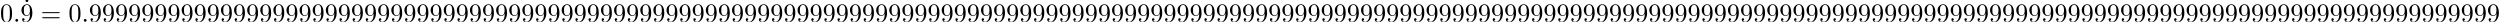 <?xml version='1.0' encoding='UTF-8'?>
<!-- This file was generated by dvisvgm 2.11.1 -->
<svg version='1.1' xmlns='http://www.w3.org/2000/svg' xmlns:xlink='http://www.w3.org/1999/xlink' width='950.325pt' height='8.258pt' viewBox='0 -8.258 950.325 8.258'>
<defs>
<path id='g0-58' d='M1.913-.528C1.913-.817 1.674-1.056 1.385-1.056S.857-.817 .857-.528S1.096 0 1.385 0S1.913-.239 1.913-.528Z'/>
<path id='g1-48' d='M4.583-3.188C4.583-3.985 4.533-4.782 4.184-5.519C3.726-6.476 2.909-6.635 2.491-6.635C1.893-6.635 1.166-6.376 .757-5.45C.438-4.762 .389-3.985 .389-3.188C.389-2.441 .428-1.544 .837-.787C1.265 .02 1.993 .219 2.481 .219C3.019 .219 3.776 .01 4.214-.936C4.533-1.624 4.583-2.401 4.583-3.188ZM3.756-3.308C3.756-2.56 3.756-1.883 3.646-1.245C3.497-.299 2.929 0 2.481 0C2.092 0 1.504-.249 1.325-1.205C1.215-1.803 1.215-2.72 1.215-3.308C1.215-3.945 1.215-4.603 1.295-5.141C1.484-6.326 2.232-6.416 2.481-6.416C2.809-6.416 3.467-6.237 3.656-5.25C3.756-4.692 3.756-3.935 3.756-3.308Z'/>
<path id='g1-57' d='M4.553-3.278C4.553-5.958 3.407-6.635 2.521-6.635C1.973-6.635 1.484-6.456 1.056-6.007C.648-5.559 .418-5.141 .418-4.394C.418-3.148 1.295-2.172 2.411-2.172C3.019-2.172 3.427-2.59 3.656-3.168V-2.849C3.656-.518 2.62-.06 2.042-.06C1.873-.06 1.335-.08 1.066-.418C1.504-.418 1.584-.707 1.584-.877C1.584-1.186 1.345-1.335 1.126-1.335C.966-1.335 .667-1.245 .667-.857C.667-.189 1.205 .219 2.052 .219C3.337 .219 4.553-1.136 4.553-3.278ZM3.636-4.194C3.636-3.367 3.298-2.401 2.421-2.401C2.262-2.401 1.803-2.401 1.494-3.029C1.315-3.397 1.315-3.895 1.315-4.384C1.315-4.922 1.315-5.39 1.524-5.758C1.793-6.257 2.172-6.386 2.521-6.386C2.979-6.386 3.308-6.047 3.477-5.599C3.597-5.28 3.636-4.653 3.636-4.194Z'/>
<path id='g1-61' d='M7.183-3.457C7.183-3.656 6.994-3.656 6.854-3.656H.887C.747-3.656 .558-3.656 .558-3.457S.747-3.258 .897-3.258H6.844C6.994-3.258 7.183-3.258 7.183-3.457ZM7.183-1.524C7.183-1.724 6.994-1.724 6.844-1.724H.897C.747-1.724 .558-1.724 .558-1.524S.747-1.325 .887-1.325H6.854C6.994-1.325 7.183-1.325 7.183-1.524Z'/>
<path id='g1-95' d='M1.913-6.017C1.913-6.286 1.684-6.545 1.385-6.545C1.046-6.545 .847-6.267 .847-6.017C.847-5.748 1.076-5.489 1.375-5.489C1.714-5.489 1.913-5.768 1.913-6.017Z'/>
</defs>
<g id='page1'>
<use x='0' y='0' xlink:href='#g1-48'/>
<use x='4.981' y='0' xlink:href='#g0-58'/>
<use x='8.856' y='-1.984' xlink:href='#g1-95'/>
<use x='7.749' y='0' xlink:href='#g1-57'/>
<use x='15.497' y='0' xlink:href='#g1-61'/>
<use x='26.014' y='0' xlink:href='#g1-48'/>
<use x='30.995' y='0' xlink:href='#g0-58'/>
<use x='33.762' y='0' xlink:href='#g1-57'/>
<use x='38.744' y='0' xlink:href='#g1-57'/>
<use x='43.725' y='0' xlink:href='#g1-57'/>
<use x='48.706' y='0' xlink:href='#g1-57'/>
<use x='53.688' y='0' xlink:href='#g1-57'/>
<use x='58.669' y='0' xlink:href='#g1-57'/>
<use x='63.65' y='0' xlink:href='#g1-57'/>
<use x='68.632' y='0' xlink:href='#g1-57'/>
<use x='73.613' y='0' xlink:href='#g1-57'/>
<use x='78.594' y='0' xlink:href='#g1-57'/>
<use x='83.576' y='0' xlink:href='#g1-57'/>
<use x='88.557' y='0' xlink:href='#g1-57'/>
<use x='93.538' y='0' xlink:href='#g1-57'/>
<use x='98.52' y='0' xlink:href='#g1-57'/>
<use x='103.501' y='0' xlink:href='#g1-57'/>
<use x='108.482' y='0' xlink:href='#g1-57'/>
<use x='113.463' y='0' xlink:href='#g1-57'/>
<use x='118.445' y='0' xlink:href='#g1-57'/>
<use x='123.426' y='0' xlink:href='#g1-57'/>
<use x='128.407' y='0' xlink:href='#g1-57'/>
<use x='133.389' y='0' xlink:href='#g1-57'/>
<use x='138.37' y='0' xlink:href='#g1-57'/>
<use x='143.351' y='0' xlink:href='#g1-57'/>
<use x='148.333' y='0' xlink:href='#g1-57'/>
<use x='153.314' y='0' xlink:href='#g1-57'/>
<use x='158.295' y='0' xlink:href='#g1-57'/>
<use x='163.277' y='0' xlink:href='#g1-57'/>
<use x='168.258' y='0' xlink:href='#g1-57'/>
<use x='173.239' y='0' xlink:href='#g1-57'/>
<use x='178.221' y='0' xlink:href='#g1-57'/>
<use x='183.202' y='0' xlink:href='#g1-57'/>
<use x='188.183' y='0' xlink:href='#g1-57'/>
<use x='193.165' y='0' xlink:href='#g1-57'/>
<use x='198.146' y='0' xlink:href='#g1-57'/>
<use x='203.127' y='0' xlink:href='#g1-57'/>
<use x='208.109' y='0' xlink:href='#g1-57'/>
<use x='213.09' y='0' xlink:href='#g1-57'/>
<use x='218.071' y='0' xlink:href='#g1-57'/>
<use x='223.053' y='0' xlink:href='#g1-57'/>
<use x='228.034' y='0' xlink:href='#g1-57'/>
<use x='233.015' y='0' xlink:href='#g1-57'/>
<use x='237.997' y='0' xlink:href='#g1-57'/>
<use x='242.978' y='0' xlink:href='#g1-57'/>
<use x='247.959' y='0' xlink:href='#g1-57'/>
<use x='252.94' y='0' xlink:href='#g1-57'/>
<use x='257.922' y='0' xlink:href='#g1-57'/>
<use x='262.903' y='0' xlink:href='#g1-57'/>
<use x='267.884' y='0' xlink:href='#g1-57'/>
<use x='272.866' y='0' xlink:href='#g1-57'/>
<use x='277.847' y='0' xlink:href='#g1-57'/>
<use x='282.828' y='0' xlink:href='#g1-57'/>
<use x='287.81' y='0' xlink:href='#g1-57'/>
<use x='292.791' y='0' xlink:href='#g1-57'/>
<use x='297.772' y='0' xlink:href='#g1-57'/>
<use x='302.754' y='0' xlink:href='#g1-57'/>
<use x='307.735' y='0' xlink:href='#g1-57'/>
<use x='312.716' y='0' xlink:href='#g1-57'/>
<use x='317.698' y='0' xlink:href='#g1-57'/>
<use x='322.679' y='0' xlink:href='#g1-57'/>
<use x='327.66' y='0' xlink:href='#g1-57'/>
<use x='332.642' y='0' xlink:href='#g1-57'/>
<use x='337.623' y='0' xlink:href='#g1-57'/>
<use x='342.604' y='0' xlink:href='#g1-57'/>
<use x='347.586' y='0' xlink:href='#g1-57'/>
<use x='352.567' y='0' xlink:href='#g1-57'/>
<use x='357.548' y='0' xlink:href='#g1-57'/>
<use x='362.53' y='0' xlink:href='#g1-57'/>
<use x='367.511' y='0' xlink:href='#g1-57'/>
<use x='372.492' y='0' xlink:href='#g1-57'/>
<use x='377.473' y='0' xlink:href='#g1-57'/>
<use x='382.455' y='0' xlink:href='#g1-57'/>
<use x='387.436' y='0' xlink:href='#g1-57'/>
<use x='392.417' y='0' xlink:href='#g1-57'/>
<use x='397.399' y='0' xlink:href='#g1-57'/>
<use x='402.38' y='0' xlink:href='#g1-57'/>
<use x='407.361' y='0' xlink:href='#g1-57'/>
<use x='412.343' y='0' xlink:href='#g1-57'/>
<use x='417.324' y='0' xlink:href='#g1-57'/>
<use x='422.305' y='0' xlink:href='#g1-57'/>
<use x='427.287' y='0' xlink:href='#g1-57'/>
<use x='432.268' y='0' xlink:href='#g1-57'/>
<use x='437.249' y='0' xlink:href='#g1-57'/>
<use x='442.231' y='0' xlink:href='#g1-57'/>
<use x='447.212' y='0' xlink:href='#g1-57'/>
<use x='452.193' y='0' xlink:href='#g1-57'/>
<use x='457.175' y='0' xlink:href='#g1-57'/>
<use x='462.156' y='0' xlink:href='#g1-57'/>
<use x='467.137' y='0' xlink:href='#g1-57'/>
<use x='472.119' y='0' xlink:href='#g1-57'/>
<use x='477.1' y='0' xlink:href='#g1-57'/>
<use x='482.081' y='0' xlink:href='#g1-57'/>
<use x='487.063' y='0' xlink:href='#g1-57'/>
<use x='492.044' y='0' xlink:href='#g1-57'/>
<use x='497.025' y='0' xlink:href='#g1-57'/>
<use x='502.006' y='0' xlink:href='#g1-57'/>
<use x='506.988' y='0' xlink:href='#g1-57'/>
<use x='511.969' y='0' xlink:href='#g1-57'/>
<use x='516.95' y='0' xlink:href='#g1-57'/>
<use x='521.932' y='0' xlink:href='#g1-57'/>
<use x='526.913' y='0' xlink:href='#g1-57'/>
<use x='531.894' y='0' xlink:href='#g1-57'/>
<use x='536.876' y='0' xlink:href='#g1-57'/>
<use x='541.857' y='0' xlink:href='#g1-57'/>
<use x='546.838' y='0' xlink:href='#g1-57'/>
<use x='551.82' y='0' xlink:href='#g1-57'/>
<use x='556.801' y='0' xlink:href='#g1-57'/>
<use x='561.782' y='0' xlink:href='#g1-57'/>
<use x='566.764' y='0' xlink:href='#g1-57'/>
<use x='571.745' y='0' xlink:href='#g1-57'/>
<use x='576.726' y='0' xlink:href='#g1-57'/>
<use x='581.708' y='0' xlink:href='#g1-57'/>
<use x='586.689' y='0' xlink:href='#g1-57'/>
<use x='591.67' y='0' xlink:href='#g1-57'/>
<use x='596.652' y='0' xlink:href='#g1-57'/>
<use x='601.633' y='0' xlink:href='#g1-57'/>
<use x='606.614' y='0' xlink:href='#g1-57'/>
<use x='611.596' y='0' xlink:href='#g1-57'/>
<use x='616.577' y='0' xlink:href='#g1-57'/>
<use x='621.558' y='0' xlink:href='#g1-57'/>
<use x='626.539' y='0' xlink:href='#g1-57'/>
<use x='631.521' y='0' xlink:href='#g1-57'/>
<use x='636.502' y='0' xlink:href='#g1-57'/>
<use x='641.483' y='0' xlink:href='#g1-57'/>
<use x='646.465' y='0' xlink:href='#g1-57'/>
<use x='651.446' y='0' xlink:href='#g1-57'/>
<use x='656.427' y='0' xlink:href='#g1-57'/>
<use x='661.409' y='0' xlink:href='#g1-57'/>
<use x='666.39' y='0' xlink:href='#g1-57'/>
<use x='671.371' y='0' xlink:href='#g1-57'/>
<use x='676.353' y='0' xlink:href='#g1-57'/>
<use x='681.334' y='0' xlink:href='#g1-57'/>
<use x='686.315' y='0' xlink:href='#g1-57'/>
<use x='691.297' y='0' xlink:href='#g1-57'/>
<use x='696.278' y='0' xlink:href='#g1-57'/>
<use x='701.259' y='0' xlink:href='#g1-57'/>
<use x='706.241' y='0' xlink:href='#g1-57'/>
<use x='711.222' y='0' xlink:href='#g1-57'/>
<use x='716.203' y='0' xlink:href='#g1-57'/>
<use x='721.185' y='0' xlink:href='#g1-57'/>
<use x='726.166' y='0' xlink:href='#g1-57'/>
<use x='731.147' y='0' xlink:href='#g1-57'/>
<use x='736.129' y='0' xlink:href='#g1-57'/>
<use x='741.11' y='0' xlink:href='#g1-57'/>
<use x='746.091' y='0' xlink:href='#g1-57'/>
<use x='751.072' y='0' xlink:href='#g1-57'/>
<use x='756.054' y='0' xlink:href='#g1-57'/>
<use x='761.035' y='0' xlink:href='#g1-57'/>
<use x='766.016' y='0' xlink:href='#g1-57'/>
<use x='770.998' y='0' xlink:href='#g1-57'/>
<use x='775.979' y='0' xlink:href='#g1-57'/>
<use x='780.96' y='0' xlink:href='#g1-57'/>
<use x='785.942' y='0' xlink:href='#g1-57'/>
<use x='790.923' y='0' xlink:href='#g1-57'/>
<use x='795.904' y='0' xlink:href='#g1-57'/>
<use x='800.886' y='0' xlink:href='#g1-57'/>
<use x='805.867' y='0' xlink:href='#g1-57'/>
<use x='810.848' y='0' xlink:href='#g1-57'/>
<use x='815.83' y='0' xlink:href='#g1-57'/>
<use x='820.811' y='0' xlink:href='#g1-57'/>
<use x='825.792' y='0' xlink:href='#g1-57'/>
<use x='830.774' y='0' xlink:href='#g1-57'/>
<use x='835.755' y='0' xlink:href='#g1-57'/>
<use x='840.736' y='0' xlink:href='#g1-57'/>
<use x='845.718' y='0' xlink:href='#g1-57'/>
<use x='850.699' y='0' xlink:href='#g1-57'/>
<use x='855.68' y='0' xlink:href='#g1-57'/>
<use x='860.662' y='0' xlink:href='#g1-57'/>
<use x='865.643' y='0' xlink:href='#g1-57'/>
<use x='870.624' y='0' xlink:href='#g1-57'/>
<use x='875.605' y='0' xlink:href='#g1-57'/>
<use x='880.587' y='0' xlink:href='#g1-57'/>
<use x='885.568' y='0' xlink:href='#g1-57'/>
<use x='890.549' y='0' xlink:href='#g1-57'/>
<use x='895.531' y='0' xlink:href='#g1-57'/>
<use x='900.512' y='0' xlink:href='#g1-57'/>
<use x='905.493' y='0' xlink:href='#g1-57'/>
<use x='910.475' y='0' xlink:href='#g1-57'/>
<use x='915.456' y='0' xlink:href='#g1-57'/>
<use x='920.437' y='0' xlink:href='#g1-57'/>
<use x='925.419' y='0' xlink:href='#g1-57'/>
<use x='930.4' y='0' xlink:href='#g1-57'/>
<use x='935.381' y='0' xlink:href='#g1-57'/>
<use x='940.363' y='0' xlink:href='#g1-57'/>
<use x='945.344' y='0' xlink:href='#g1-57'/>
</g>
</svg>